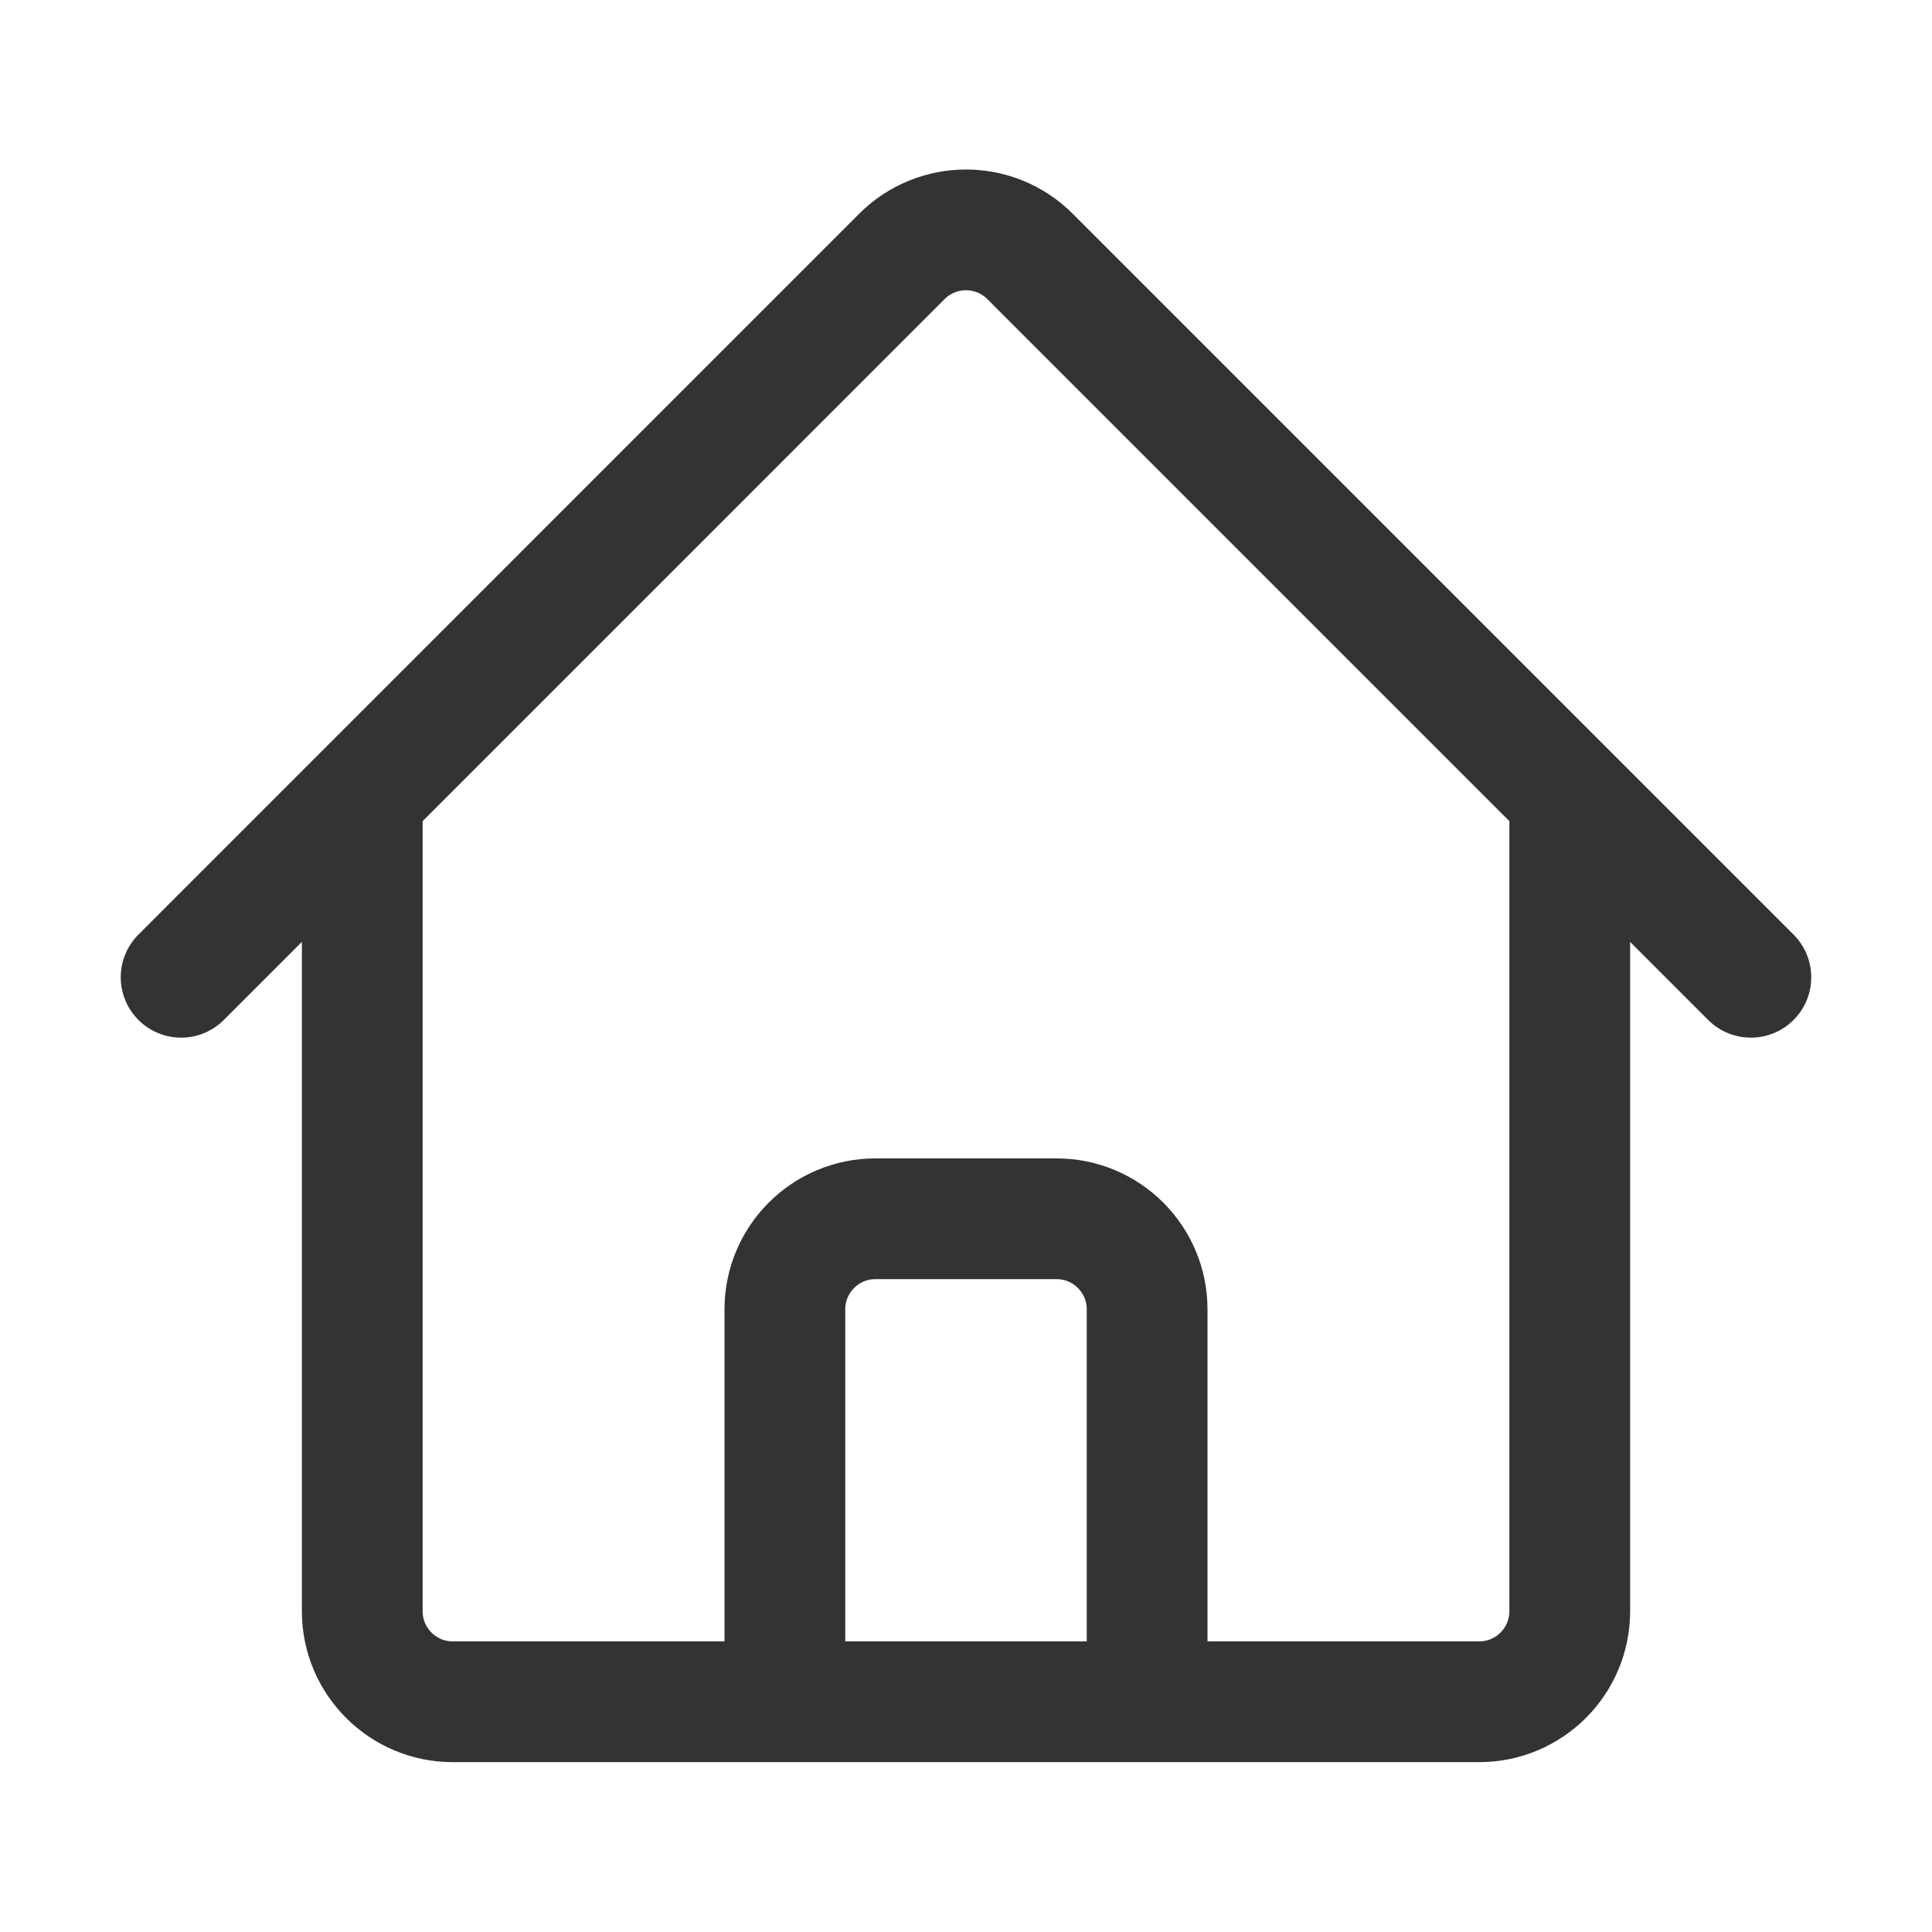 <?xml version="1.0" encoding="UTF-8" standalone="no" ?>
<!DOCTYPE svg PUBLIC "-//W3C//DTD SVG 1.1//EN" "http://www.w3.org/Graphics/SVG/1.1/DTD/svg11.dtd">
<svg xmlns="http://www.w3.org/2000/svg" xmlns:xlink="http://www.w3.org/1999/xlink" version="1.1" width="1080" height="1080" viewBox="0 0 1080 1080" xml:space="preserve">
<desc>Created with Fabric.js 5.2.4</desc>
<defs>
</defs>
<rect x="0" y="0" width="100%" height="100%" fill="transparent"></rect>
<g transform="matrix(1 0 0 1 540 540)" id="022c4d02-81a2-4716-8d93-691bd40bad59"  >
<rect style="stroke: none; stroke-width: 1; stroke-dasharray: none; stroke-linecap: butt; stroke-dashoffset: 0; stroke-linejoin: miter; stroke-miterlimit: 4; fill: rgb(255,255,255); fill-rule: nonzero; opacity: 1; visibility: hidden;" vector-effect="non-scaling-stroke"  x="-540" y="-540" rx="0" ry="0" width="1080" height="1080" />
</g>
<g transform="matrix(1 0 0 1 540 540)" id="d5fd5e86-efd4-407b-91ab-ebdd6172f773"  >
</g>
<g transform="matrix(45 0 0 45 540 540)"  >
<path style="stroke: rgb(0,0,0); stroke-width: 1.5; stroke-dasharray: none; stroke-linecap: round; stroke-dashoffset: 0; stroke-linejoin: round; stroke-miterlimit: 4; fill: none; fill-rule: nonzero; opacity: 0.8;"  transform=" translate(-12, -11.86)" d="M 2.25 12 L 11.204 3.045 C 11.644 2.606 12.356 2.606 12.795 3.045 L 21.75 12 M 4.5 9.75 L 4.5 19.875 C 4.5 20.496 5.004 21 5.625 21 L 9.75 21 L 9.75 16.125 C 9.75 15.504 10.254 15 10.875 15 L 13.125 15 C 13.746 15 14.25 15.504 14.25 16.125 L 14.25 21 L 18.375 21 C 18.996 21 19.5 20.496 19.5 19.875 L 19.5 9.75 M 8.25 21 L 16.5 21" stroke-linecap="round" />
</g>
</svg>